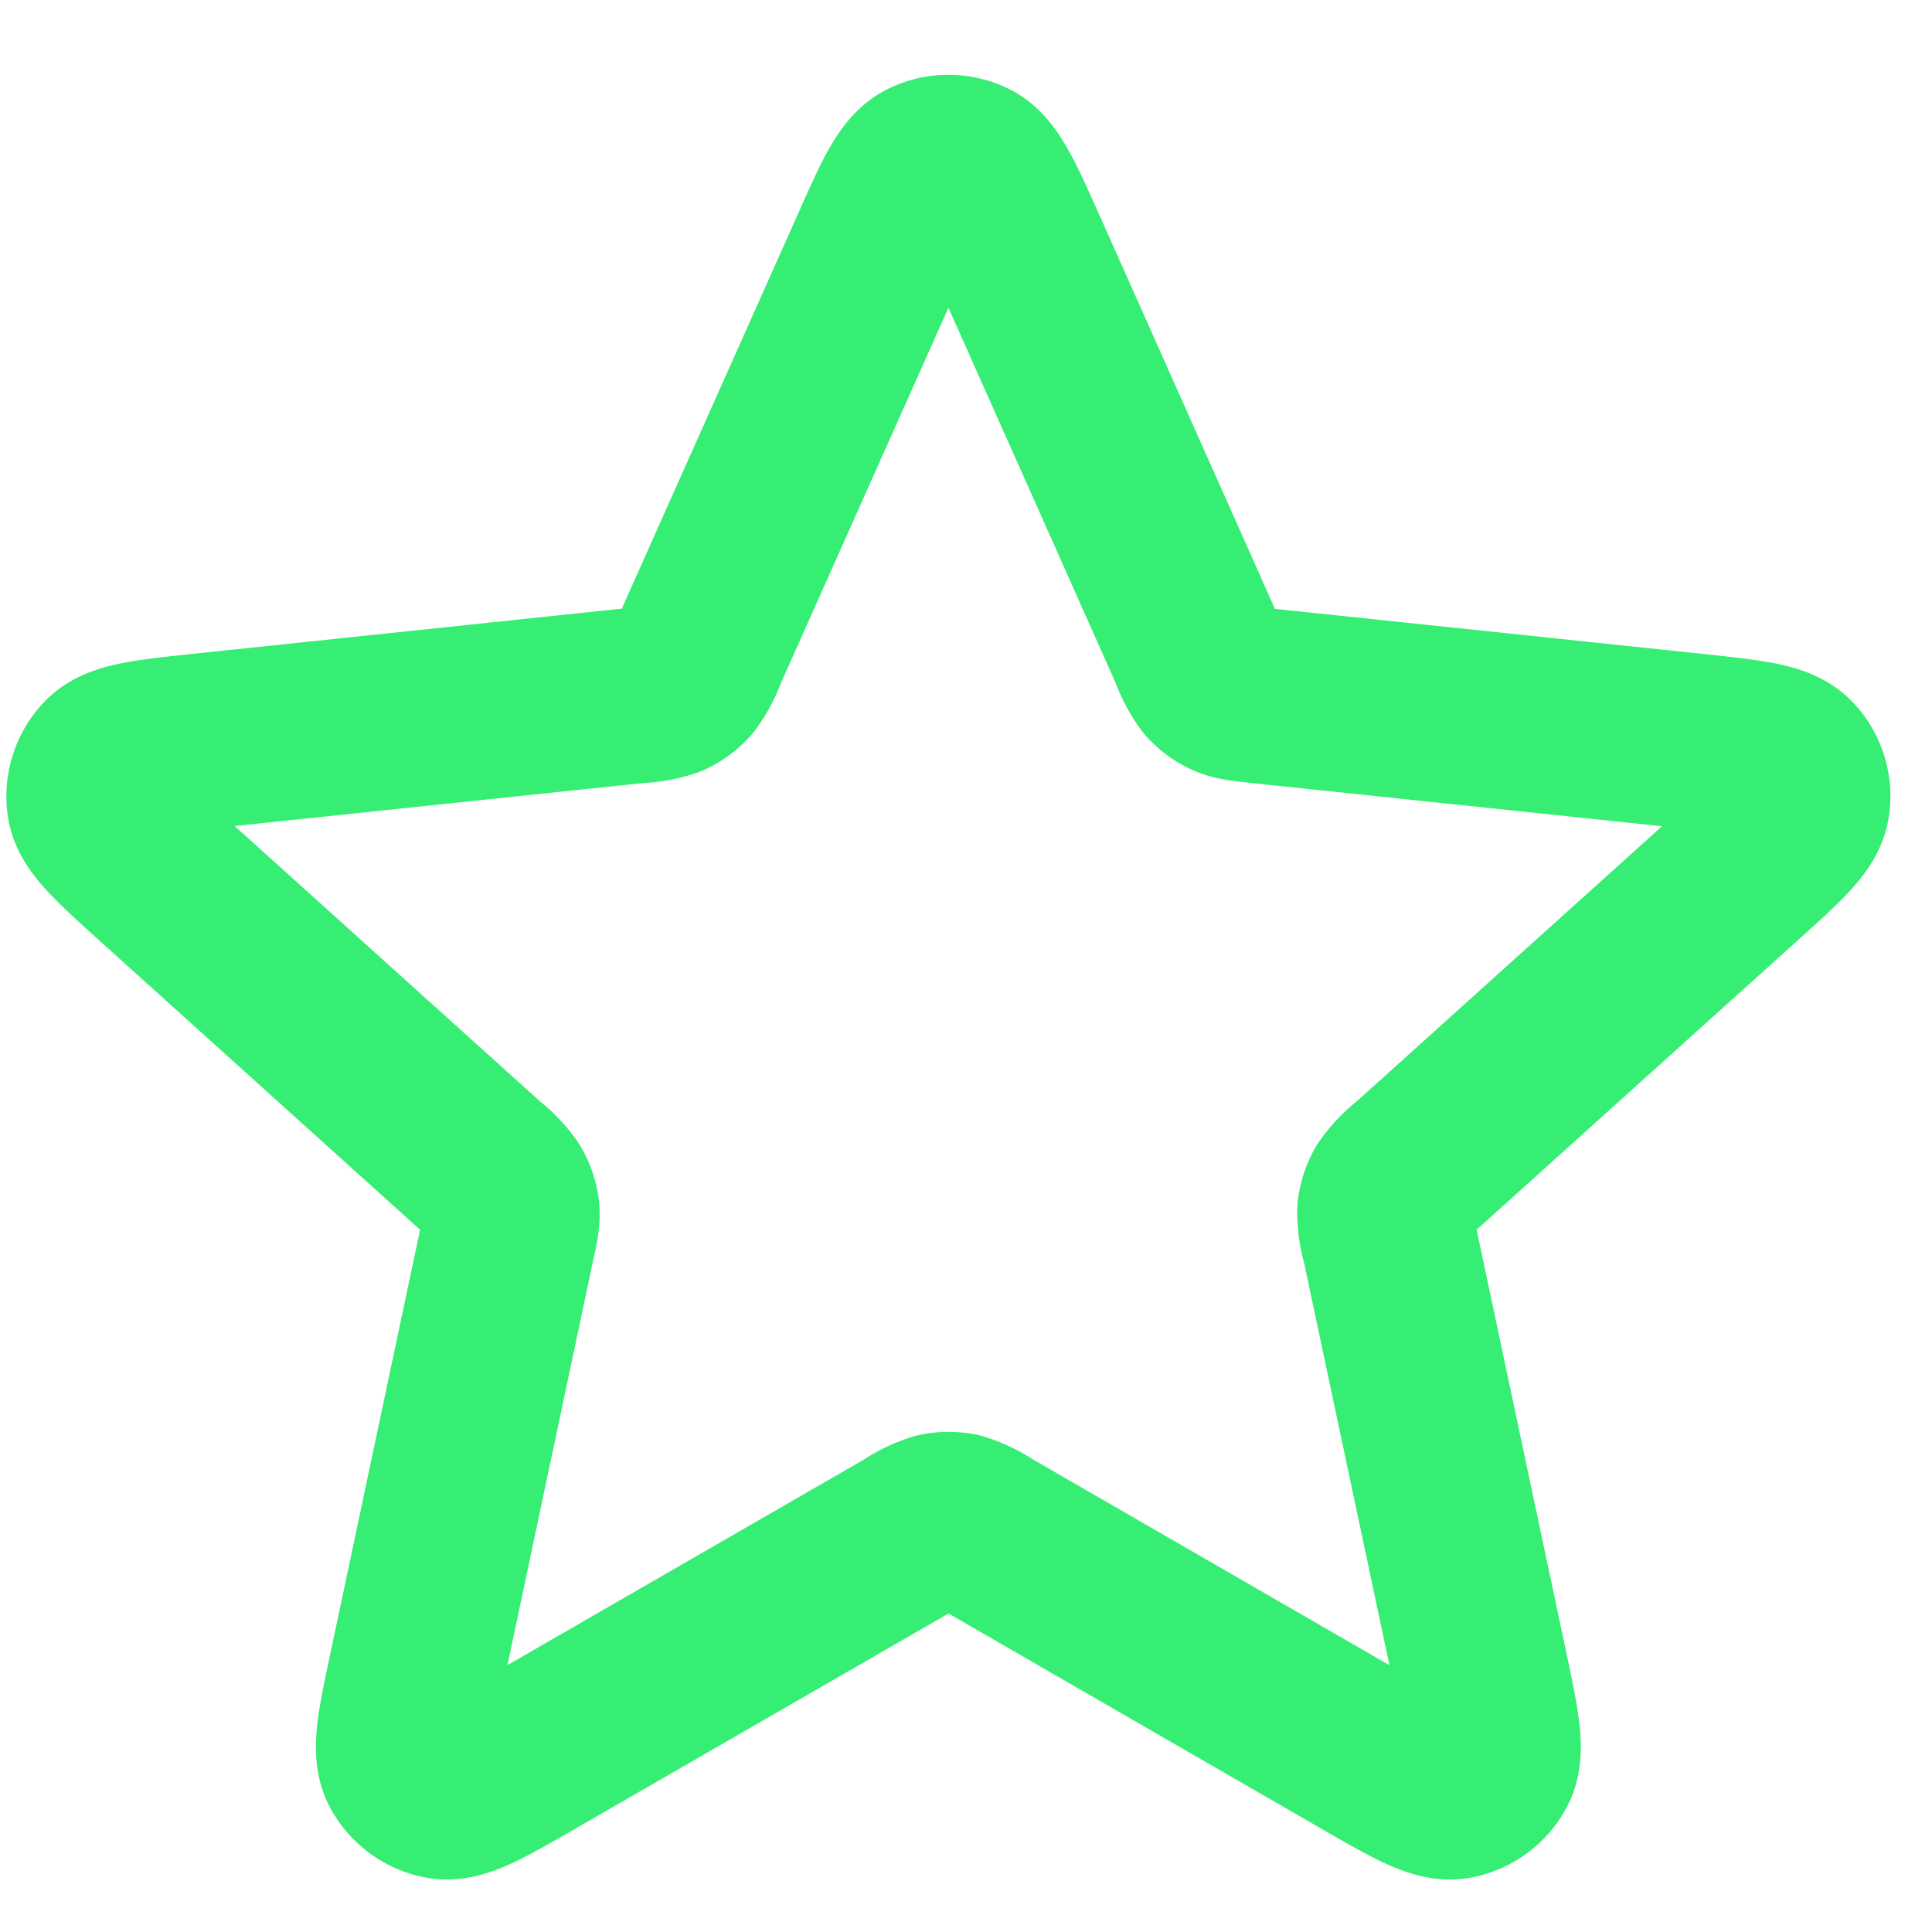 <svg xmlns="http://www.w3.org/2000/svg" width="11" height="11" fill="none"><path stroke="#36EE73" stroke-linecap="round" stroke-linejoin="round" d="M4.998 1.426c.127-.286.19-.428.28-.472a.28.28 0 0 1 .244 0c.088.044.152.186.28.472l1.014 2.275a.6.6 0 0 0 .085.16.3.3 0 0 0 .093.067c.04.017.085.022.177.032l2.478.261c.31.033.466.05.536.12.06.062.088.148.075.233-.014.098-.13.202-.363.412l-1.85 1.667a.6.6 0 0 0-.125.131.3.3 0 0 0-.036.109.6.6 0 0 0 .025.179l.517 2.437c.064.305.097.458.051.546a.28.28 0 0 1-.198.144c-.097.016-.233-.062-.504-.218L5.62 8.736a.6.6 0 0 0-.162-.078.3.3 0 0 0-.115 0 .6.6 0 0 0-.162.078L3.022 9.981c-.271.156-.407.234-.504.218a.28.28 0 0 1-.198-.144c-.046-.088-.013-.24.052-.546l.516-2.437c.02-.09.03-.136.025-.18a.3.3 0 0 0-.036-.108.6.6 0 0 0-.124-.13L.902 4.985c-.232-.21-.348-.314-.363-.412a.28.28 0 0 1 .076-.233c.069-.07.224-.087.535-.12l2.478-.261a.6.6 0 0 0 .177-.032.3.3 0 0 0 .093-.068.6.6 0 0 0 .085-.159z"/></svg>
